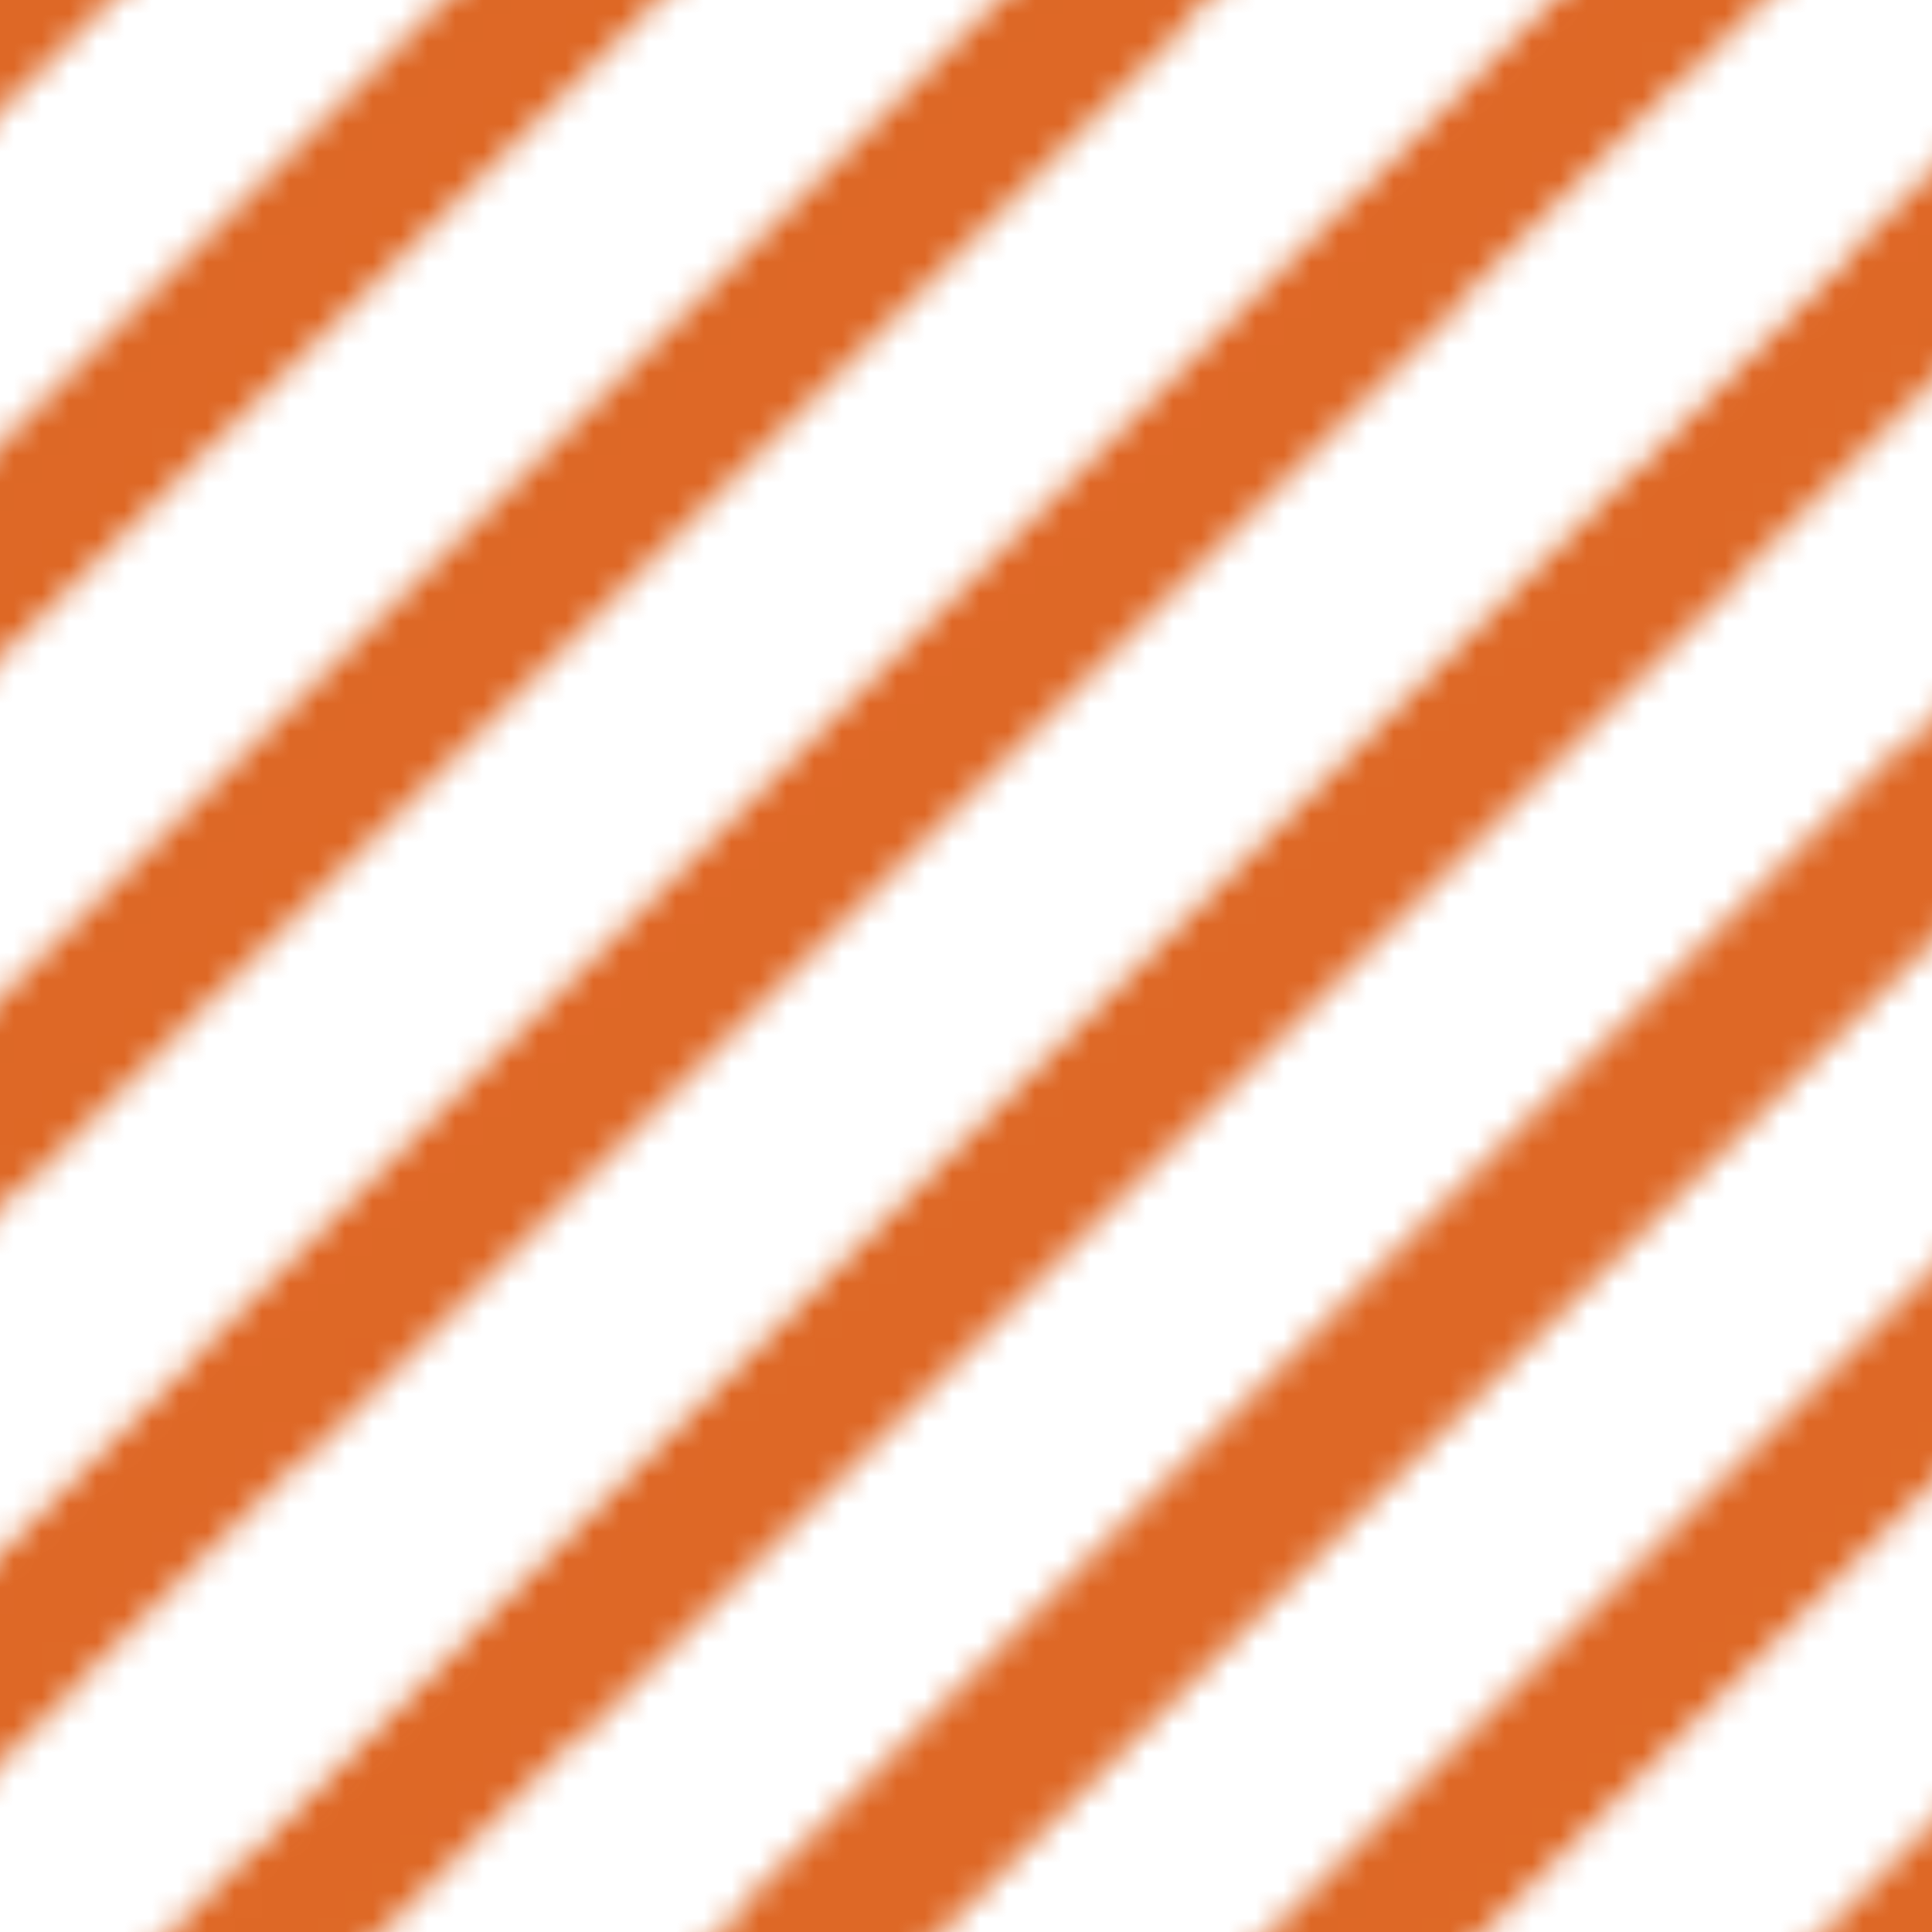 <?xml version="1.0" encoding="utf-8"?>
<!-- Generator: Adobe Illustrator 21.0.2, SVG Export Plug-In . SVG Version: 6.00 Build 0)  -->
<svg version="1.1" id="Layer_1" xmlns="http://www.w3.org/2000/svg" xmlns:xlink="http://www.w3.org/1999/xlink" x="0px" y="0px"
	 viewBox="0 0 70 70" enable-background="new 0 0 70 70" xml:space="preserve">
<pattern  width="100" height="100" patternUnits="userSpaceOnUse" id="_x31_1" viewBox="142.9 -242.9 100 100" overflow="visible">
	<g>
		<rect x="142.9" y="-242.9" fill="none" width="100" height="100"/>
		<g>
			<line fill="none" stroke="#DE6826" stroke-width="5" stroke-miterlimit="10" x1="313.8" y1="-214" x2="171.7" y2="-71.9"/>
			<line fill="none" stroke="#DE6826" stroke-width="5" stroke-miterlimit="10" x1="323.9" y1="-204" x2="181.7" y2="-61.9"/>
			<line fill="none" stroke="#DE6826" stroke-width="5" stroke-miterlimit="10" x1="333.9" y1="-194" x2="191.8" y2="-51.9"/>
			<line fill="none" stroke="#DE6826" stroke-width="5" stroke-miterlimit="10" x1="343.9" y1="-184" x2="201.8" y2="-41.8"/>
			<line fill="none" stroke="#DE6826" stroke-width="5" stroke-miterlimit="10" x1="353.9" y1="-173.9" x2="211.8" y2="-31.8"/>
			<line fill="none" stroke="#DE6826" stroke-width="5" stroke-miterlimit="10" x1="363.9" y1="-163.9" x2="221.8" y2="-21.8"/>
			<line fill="none" stroke="#DE6826" stroke-width="5" stroke-miterlimit="10" x1="373.9" y1="-153.9" x2="231.8" y2="-11.8"/>
			<line fill="none" stroke="#DE6826" stroke-width="5" stroke-miterlimit="10" x1="384" y1="-143.9" x2="241.8" y2="-1.8"/>
		</g>
		<g>
			<line fill="none" stroke="#DE6826" stroke-width="5" stroke-miterlimit="10" x1="213.8" y1="-214" x2="71.7" y2="-71.9"/>
			<line fill="none" stroke="#DE6826" stroke-width="5" stroke-miterlimit="10" x1="223.9" y1="-204" x2="81.7" y2="-61.9"/>
			<line fill="none" stroke="#DE6826" stroke-width="5" stroke-miterlimit="10" x1="233.9" y1="-194" x2="91.8" y2="-51.9"/>
			<line fill="none" stroke="#DE6826" stroke-width="5" stroke-miterlimit="10" x1="243.9" y1="-184" x2="101.8" y2="-41.8"/>
			<line fill="none" stroke="#DE6826" stroke-width="5" stroke-miterlimit="10" x1="253.9" y1="-173.9" x2="111.8" y2="-31.8"/>
			<line fill="none" stroke="#DE6826" stroke-width="5" stroke-miterlimit="10" x1="263.9" y1="-163.9" x2="121.8" y2="-21.8"/>
			<line fill="none" stroke="#DE6826" stroke-width="5" stroke-miterlimit="10" x1="273.9" y1="-153.9" x2="131.8" y2="-11.8"/>
			<line fill="none" stroke="#DE6826" stroke-width="5" stroke-miterlimit="10" x1="284" y1="-143.9" x2="141.8" y2="-1.8"/>
		</g>
		<g>
			<line fill="none" stroke="#DE6826" stroke-width="5" stroke-miterlimit="10" x1="143.9" y1="-184" x2="1.8" y2="-41.8"/>
			<line fill="none" stroke="#DE6826" stroke-width="5" stroke-miterlimit="10" x1="153.9" y1="-173.9" x2="11.8" y2="-31.8"/>
			<line fill="none" stroke="#DE6826" stroke-width="5" stroke-miterlimit="10" x1="163.9" y1="-163.9" x2="21.8" y2="-21.8"/>
			<line fill="none" stroke="#DE6826" stroke-width="5" stroke-miterlimit="10" x1="173.9" y1="-153.9" x2="31.8" y2="-11.8"/>
			<line fill="none" stroke="#DE6826" stroke-width="5" stroke-miterlimit="10" x1="184" y1="-143.9" x2="41.8" y2="-1.8"/>
		</g>
		<g>
			<line fill="none" stroke="#DE6826" stroke-width="5" stroke-miterlimit="10" x1="313.8" y1="-314" x2="171.7" y2="-171.9"/>
			<line fill="none" stroke="#DE6826" stroke-width="5" stroke-miterlimit="10" x1="323.9" y1="-304" x2="181.7" y2="-161.9"/>
			<line fill="none" stroke="#DE6826" stroke-width="5" stroke-miterlimit="10" x1="333.9" y1="-294" x2="191.8" y2="-151.9"/>
			<line fill="none" stroke="#DE6826" stroke-width="5" stroke-miterlimit="10" x1="343.9" y1="-284" x2="201.8" y2="-141.8"/>
			<line fill="none" stroke="#DE6826" stroke-width="5" stroke-miterlimit="10" x1="353.9" y1="-273.9" x2="211.8" y2="-131.8"/>
			<line fill="none" stroke="#DE6826" stroke-width="5" stroke-miterlimit="10" x1="363.9" y1="-263.9" x2="221.8" y2="-121.8"/>
			<line fill="none" stroke="#DE6826" stroke-width="5" stroke-miterlimit="10" x1="373.9" y1="-253.9" x2="231.8" y2="-111.8"/>
			<line fill="none" stroke="#DE6826" stroke-width="5" stroke-miterlimit="10" x1="384" y1="-243.9" x2="241.8" y2="-101.8"/>
		</g>
		<g>
			<line fill="none" stroke="#DE6826" stroke-width="5" stroke-miterlimit="10" x1="213.8" y1="-314" x2="71.7" y2="-171.9"/>
			<line fill="none" stroke="#DE6826" stroke-width="5" stroke-miterlimit="10" x1="223.9" y1="-304" x2="81.7" y2="-161.9"/>
			<line fill="none" stroke="#DE6826" stroke-width="5" stroke-miterlimit="10" x1="233.9" y1="-294" x2="91.8" y2="-151.9"/>
			<line fill="none" stroke="#DE6826" stroke-width="5" stroke-miterlimit="10" x1="243.9" y1="-284" x2="101.8" y2="-141.8"/>
			<line fill="none" stroke="#DE6826" stroke-width="5" stroke-miterlimit="10" x1="253.9" y1="-273.9" x2="111.8" y2="-131.8"/>
			<line fill="none" stroke="#DE6826" stroke-width="5" stroke-miterlimit="10" x1="263.9" y1="-263.9" x2="121.8" y2="-121.8"/>
			<line fill="none" stroke="#DE6826" stroke-width="5" stroke-miterlimit="10" x1="273.9" y1="-253.9" x2="131.8" y2="-111.8"/>
			<line fill="none" stroke="#DE6826" stroke-width="5" stroke-miterlimit="10" x1="284" y1="-243.9" x2="141.8" y2="-101.8"/>
			<line fill="none" stroke="#DE6826" stroke-width="5" stroke-miterlimit="10" x1="294" y1="-233.9" x2="151.9" y2="-91.8"/>
			<line fill="none" stroke="#DE6826" stroke-width="5" stroke-miterlimit="10" x1="304" y1="-223.9" x2="161.9" y2="-81.7"/>
			<line fill="none" stroke="#DE6826" stroke-width="5" stroke-miterlimit="10" x1="314" y1="-213.8" x2="171.9" y2="-71.7"/>
		</g>
		<g>
			<line fill="none" stroke="#DE6826" stroke-width="5" stroke-miterlimit="10" x1="143.9" y1="-284" x2="1.8" y2="-141.8"/>
			<line fill="none" stroke="#DE6826" stroke-width="5" stroke-miterlimit="10" x1="153.9" y1="-273.9" x2="11.8" y2="-131.8"/>
			<line fill="none" stroke="#DE6826" stroke-width="5" stroke-miterlimit="10" x1="163.9" y1="-263.9" x2="21.8" y2="-121.8"/>
			<line fill="none" stroke="#DE6826" stroke-width="5" stroke-miterlimit="10" x1="173.9" y1="-253.9" x2="31.8" y2="-111.8"/>
			<line fill="none" stroke="#DE6826" stroke-width="5" stroke-miterlimit="10" x1="184" y1="-243.9" x2="41.8" y2="-101.8"/>
			<line fill="none" stroke="#DE6826" stroke-width="5" stroke-miterlimit="10" x1="194" y1="-233.9" x2="51.9" y2="-91.8"/>
			<line fill="none" stroke="#DE6826" stroke-width="5" stroke-miterlimit="10" x1="204" y1="-223.9" x2="61.9" y2="-81.7"/>
			<line fill="none" stroke="#DE6826" stroke-width="5" stroke-miterlimit="10" x1="214" y1="-213.8" x2="71.9" y2="-71.7"/>
		</g>
		<g>
			<line fill="none" stroke="#DE6826" stroke-width="5" stroke-miterlimit="10" x1="343.9" y1="-384" x2="201.8" y2="-241.8"/>
			<line fill="none" stroke="#DE6826" stroke-width="5" stroke-miterlimit="10" x1="353.9" y1="-373.9" x2="211.8" y2="-231.8"/>
			<line fill="none" stroke="#DE6826" stroke-width="5" stroke-miterlimit="10" x1="363.9" y1="-363.9" x2="221.8" y2="-221.8"/>
			<line fill="none" stroke="#DE6826" stroke-width="5" stroke-miterlimit="10" x1="373.9" y1="-353.9" x2="231.8" y2="-211.8"/>
			<line fill="none" stroke="#DE6826" stroke-width="5" stroke-miterlimit="10" x1="384" y1="-343.9" x2="241.8" y2="-201.8"/>
		</g>
		<g>
			<line fill="none" stroke="#DE6826" stroke-width="5" stroke-miterlimit="10" x1="243.9" y1="-384" x2="101.8" y2="-241.8"/>
			<line fill="none" stroke="#DE6826" stroke-width="5" stroke-miterlimit="10" x1="253.9" y1="-373.9" x2="111.8" y2="-231.8"/>
			<line fill="none" stroke="#DE6826" stroke-width="5" stroke-miterlimit="10" x1="263.9" y1="-363.9" x2="121.8" y2="-221.8"/>
			<line fill="none" stroke="#DE6826" stroke-width="5" stroke-miterlimit="10" x1="273.9" y1="-353.9" x2="131.8" y2="-211.8"/>
			<line fill="none" stroke="#DE6826" stroke-width="5" stroke-miterlimit="10" x1="284" y1="-343.9" x2="141.8" y2="-201.8"/>
			<line fill="none" stroke="#DE6826" stroke-width="5" stroke-miterlimit="10" x1="294" y1="-333.9" x2="151.9" y2="-191.8"/>
			<line fill="none" stroke="#DE6826" stroke-width="5" stroke-miterlimit="10" x1="304" y1="-323.9" x2="161.9" y2="-181.7"/>
			<line fill="none" stroke="#DE6826" stroke-width="5" stroke-miterlimit="10" x1="314" y1="-313.8" x2="171.9" y2="-171.7"/>
		</g>
		<g>
			<line fill="none" stroke="#DE6826" stroke-width="5" stroke-miterlimit="10" x1="143.9" y1="-384" x2="1.8" y2="-241.8"/>
			<line fill="none" stroke="#DE6826" stroke-width="5" stroke-miterlimit="10" x1="153.9" y1="-373.9" x2="11.8" y2="-231.8"/>
			<line fill="none" stroke="#DE6826" stroke-width="5" stroke-miterlimit="10" x1="163.9" y1="-363.9" x2="21.8" y2="-221.8"/>
			<line fill="none" stroke="#DE6826" stroke-width="5" stroke-miterlimit="10" x1="173.9" y1="-353.9" x2="31.8" y2="-211.8"/>
			<line fill="none" stroke="#DE6826" stroke-width="5" stroke-miterlimit="10" x1="184" y1="-343.9" x2="41.8" y2="-201.8"/>
			<line fill="none" stroke="#DE6826" stroke-width="5" stroke-miterlimit="10" x1="194" y1="-333.9" x2="51.9" y2="-191.8"/>
			<line fill="none" stroke="#DE6826" stroke-width="5" stroke-miterlimit="10" x1="204" y1="-323.9" x2="61.9" y2="-181.7"/>
			<line fill="none" stroke="#DE6826" stroke-width="5" stroke-miterlimit="10" x1="214" y1="-313.8" x2="71.9" y2="-171.7"/>
		</g>
	</g>
</pattern>
<g>
	<rect y="0" fill="url(#_x31_1)" width="70" height="70"/>
</g>
</svg>
